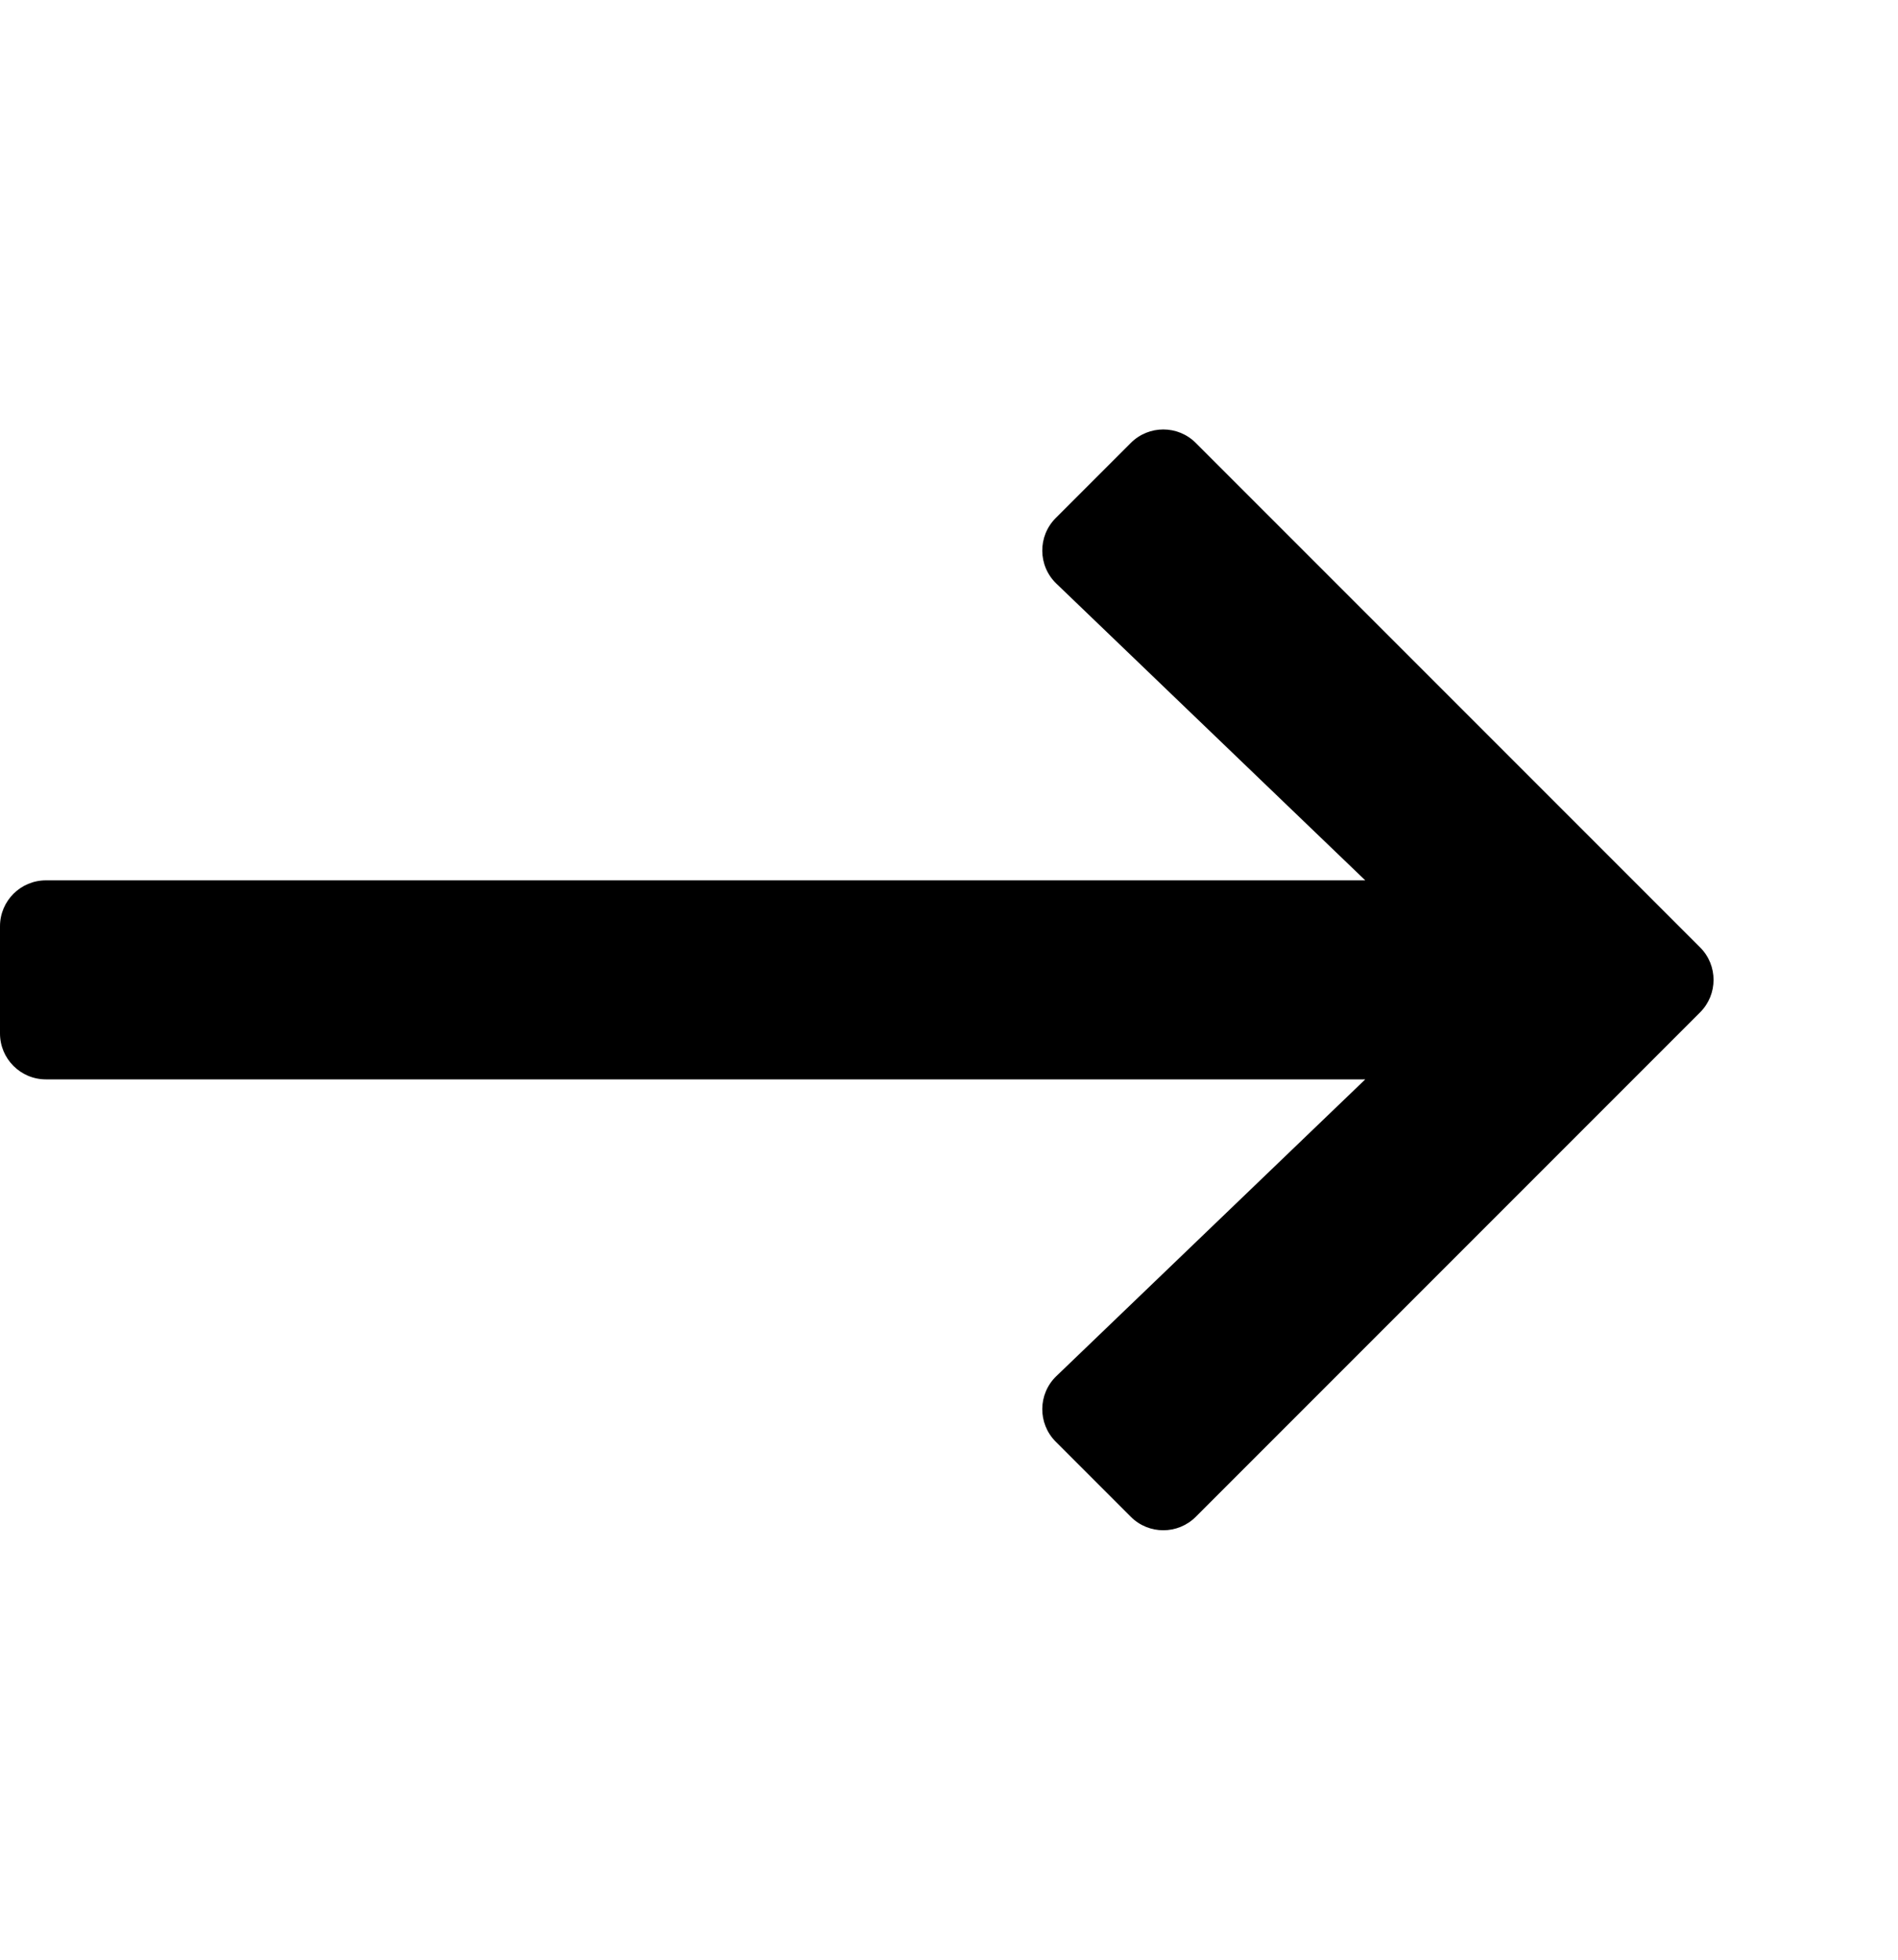 <svg xmlns="http://www.w3.org/2000/svg" aria-hidden="true" class="svg-inline--fa fa-long-arrow-right fa-w-16" data-icon="long-arrow-alt-right" data-prefix="fa" focusable="false" role="img" viewBox="0 0 496 512"><path fill="currentColor" d="M295.515 115.716l-19.626 19.626c-4.753 4.753-4.675 12.484.173 17.14L356.78 230H12c-6.627 0-12 5.373-12 12v28c0 6.627 5.373 12 12 12h344.78l-80.717 77.518c-4.849 4.656-4.927 12.387-.173 17.14l19.626 19.626c4.686 4.686 12.284 4.686 16.971 0l131.799-131.799c4.686-4.686 4.686-12.284 0-16.971L312.485 115.716c-4.686-4.686-12.284-4.686-16.97 0z"/></svg>